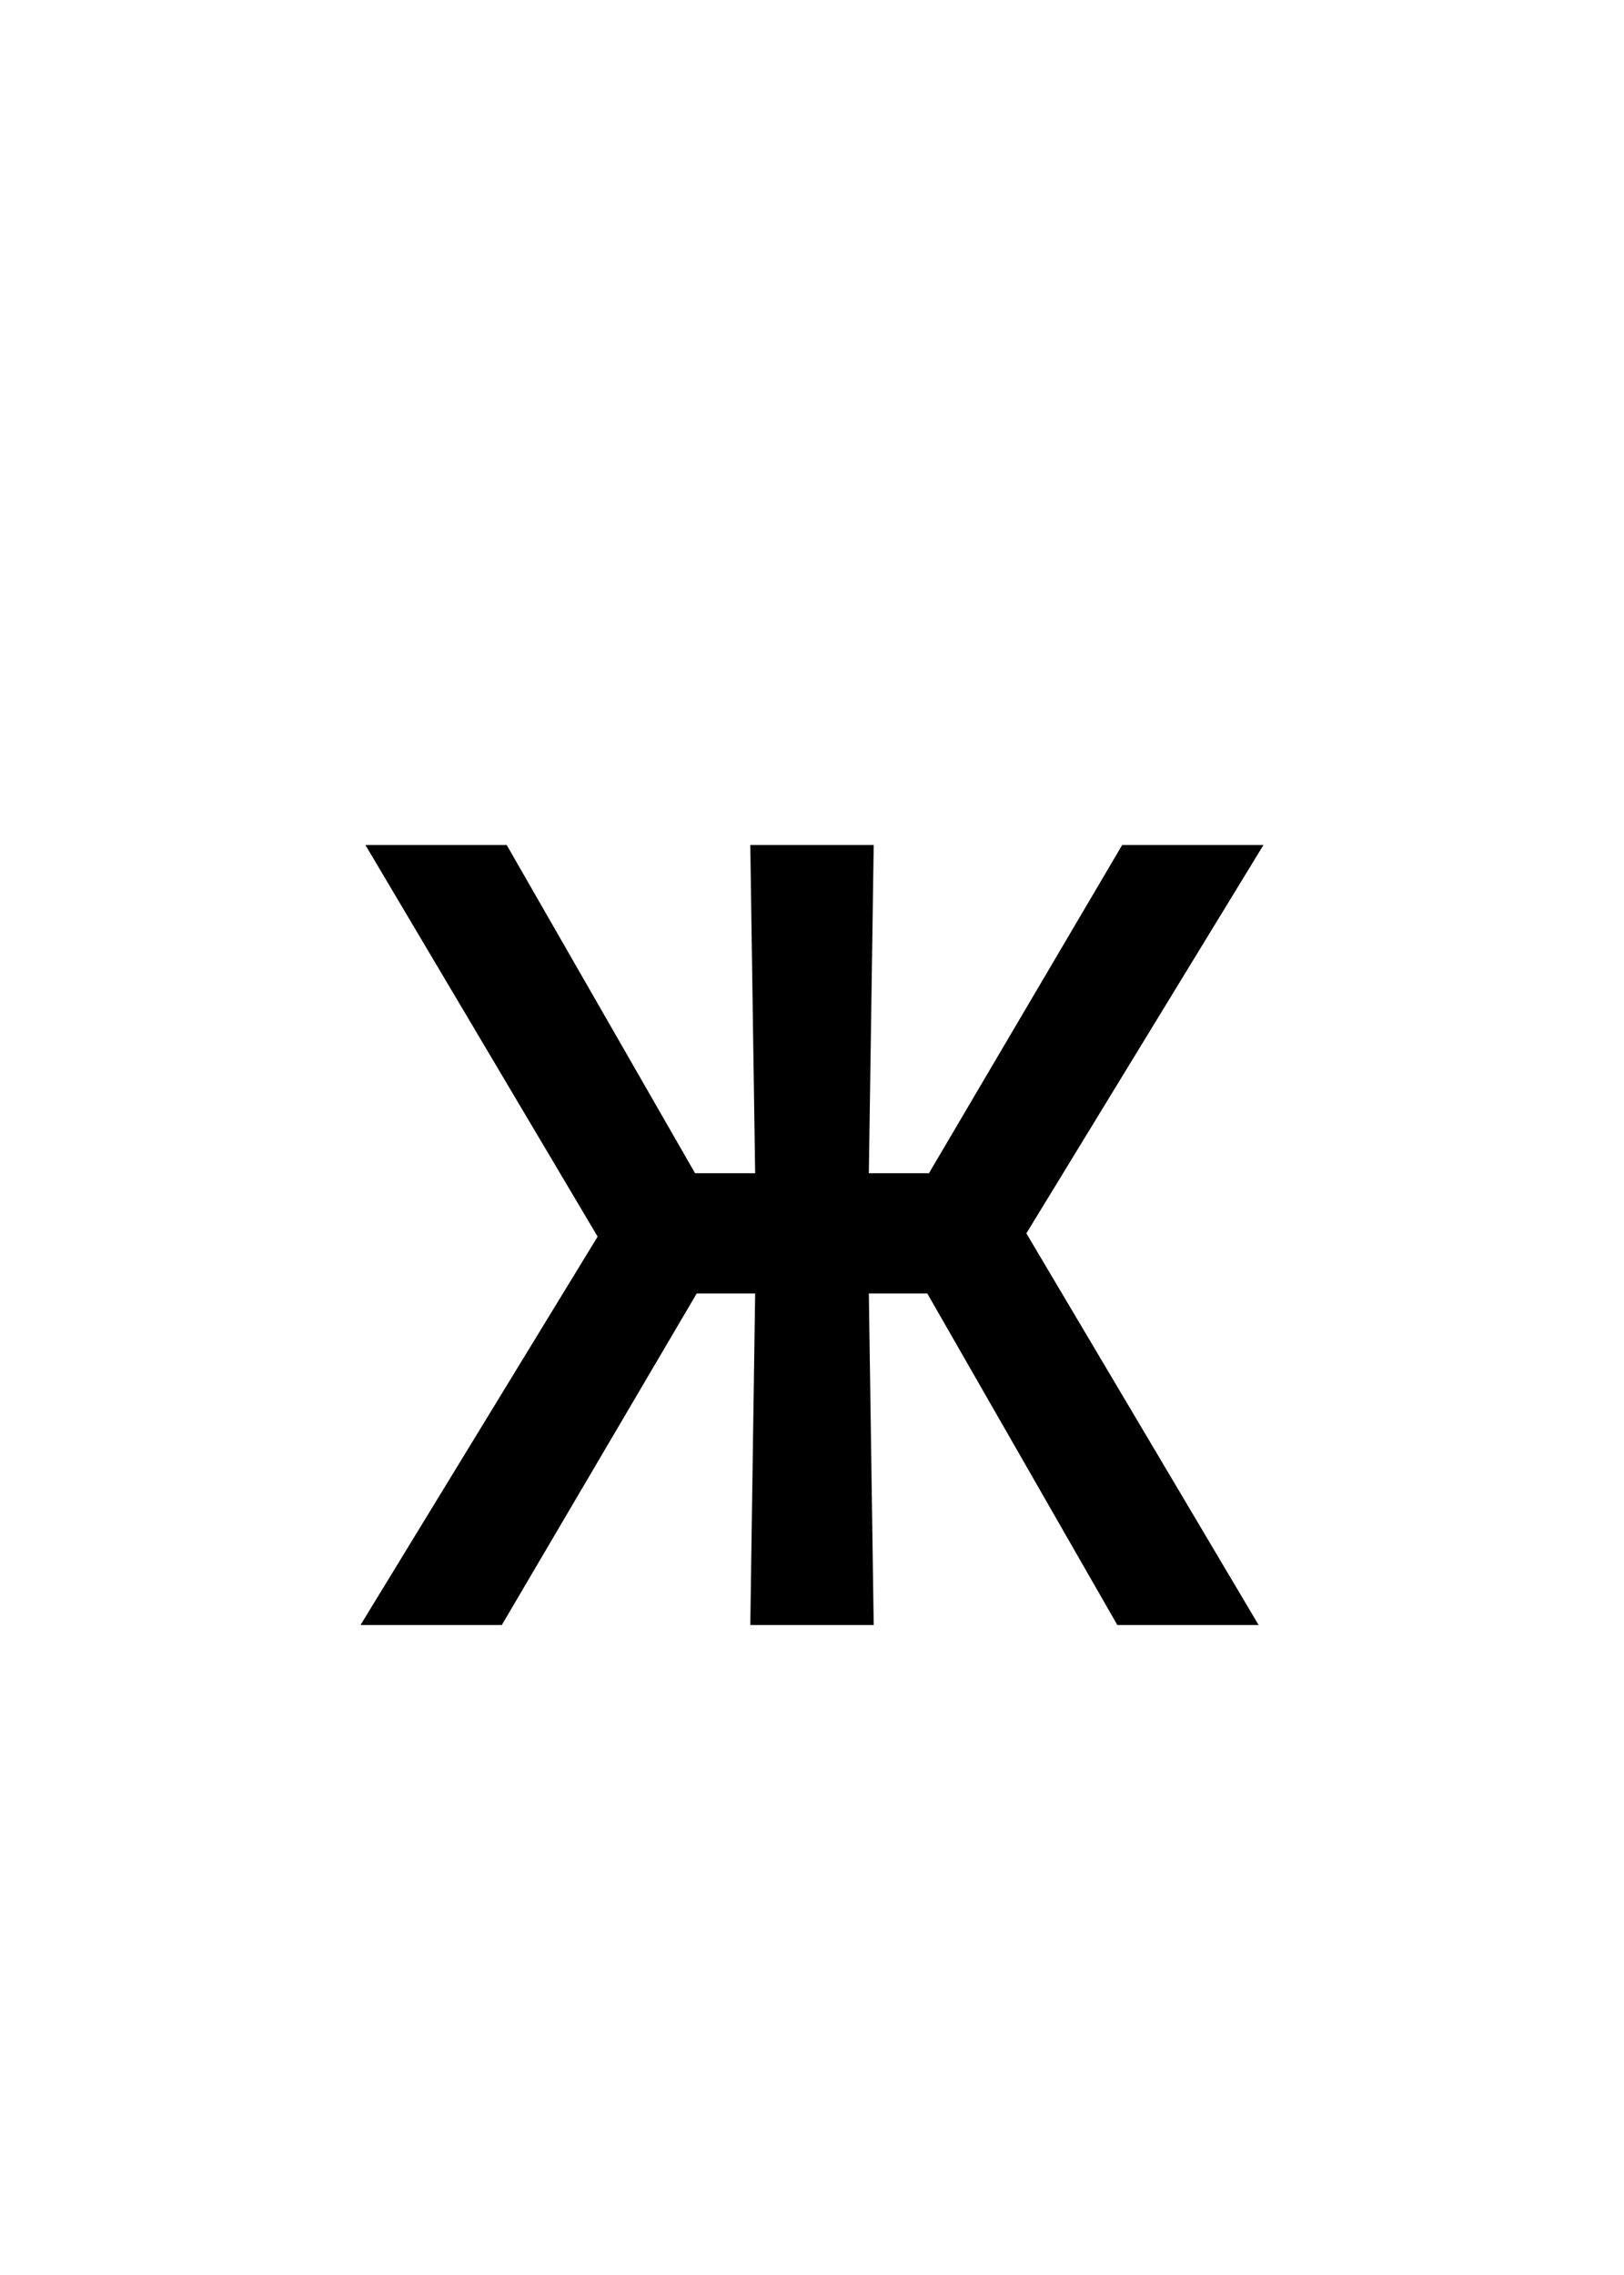 <?xml version="1.0" encoding="UTF-8" standalone="no"?>
<svg
   xmlns:dc="http://purl.org/dc/elements/1.1/"
   xmlns:cc="http://creativecommons.org/ns#"
   xmlns:rdf="http://www.w3.org/1999/02/22-rdf-syntax-ns#"
   xmlns:svg="http://www.w3.org/2000/svg"
   xmlns="http://www.w3.org/2000/svg"
   id="svg4"
   version="1.1"
   xml:space="default"
   font-size="0"
   preserveAspectRatio="xMidYMid"
   viewBox="0, 0, 20, 28"
   overflow="inherit"
   height="28"
   width="20"
   y="0"
   x="0">
  <defs
     id="defs8" />
  <g
     id="text2"
     style="font-size:20px;font-family:'Menoe Grotesque Pro';fill:#000000"
     aria-label="ж">
    <path
       id="path12"
       style="font-size:20px;font-family:'Menoe Grotesque Pro';fill:#000000"
       d="m 9.24,20 h 1.52 L 10.7,15.92 h 0.72 L 13.76,20 h 1.74 l -2.86,-4.82 2.92,-4.78 h -1.74 l -2.38,4.04 H 10.7 L 10.76,10.4 H 9.24 L 9.3,14.44 H 8.56 L 6.24,10.4 H 4.5 L 7.36,15.22 4.44,20 h 1.74 l 2.4,-4.08 H 9.3 Z" />
  </g>
</svg>
